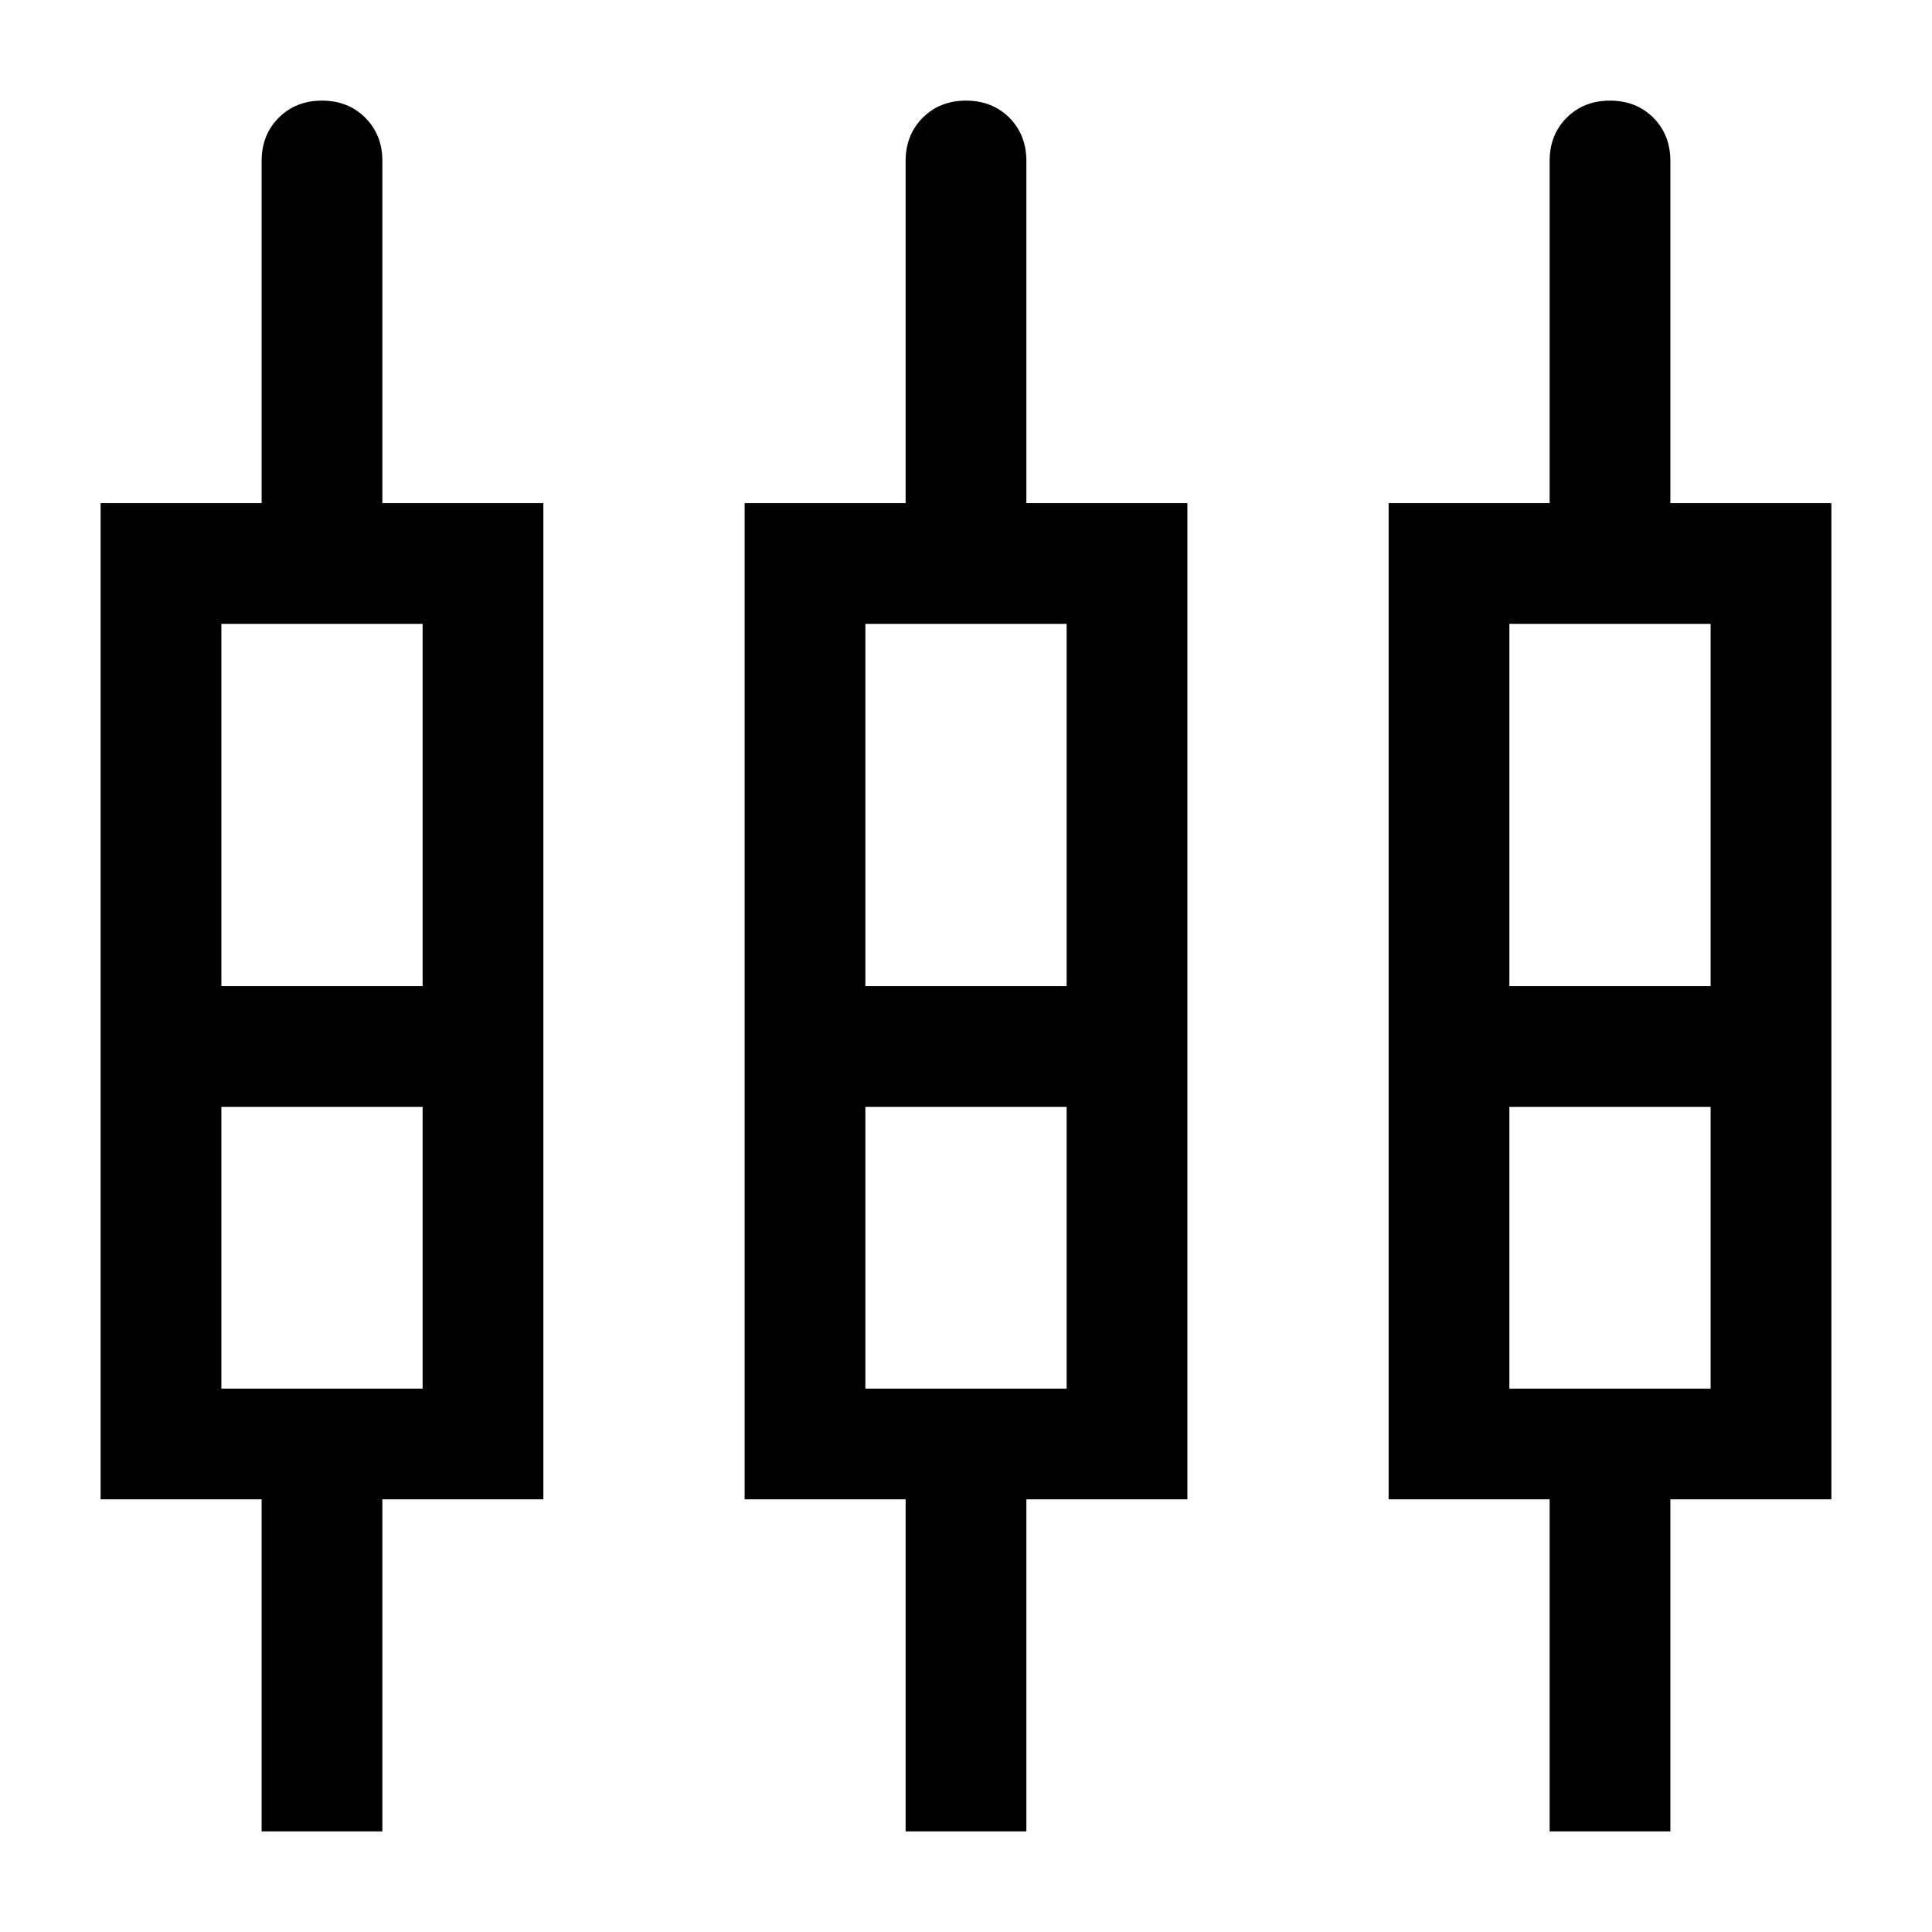 <svg xmlns="http://www.w3.org/2000/svg" viewBox="0 0 24 24"><path d="M3.25 22.75v-4.125h-2V6.25h2V2q0-.325.213-.538.212-.212.537-.212.325 0 .537.212.213.213.213.538v4.25h2v12.375h-2v4.125Zm8 0v-4.125h-2V6.25h2V2q0-.325.213-.538.212-.212.537-.212.325 0 .538.212.212.213.212.538v4.25h2v12.375h-2v4.125Zm8 0v-4.125h-2V6.25h2V2q0-.325.212-.538.213-.212.538-.212.325 0 .538.212.212.213.212.538v4.25h2v12.375h-2v4.125Zm-16.5-15v4.5h2.5v-4.5Zm8 0v4.5h2.5v-4.5Zm8 0v4.5h2.5v-4.5Zm-16 9.5h2.5v-3.5h-2.5Zm8 0h2.5v-3.5h-2.5Zm8 0h2.5v-3.5h-2.5ZM4 13Zm8 0Zm8 0Zm-17.25-.75h2.5-2.5Zm8 0h2.5-2.5Zm8 0h2.5-2.5Zm-16 1.5h2.5Zm8 0h2.5Zm8 0h2.5Z"/></svg>
